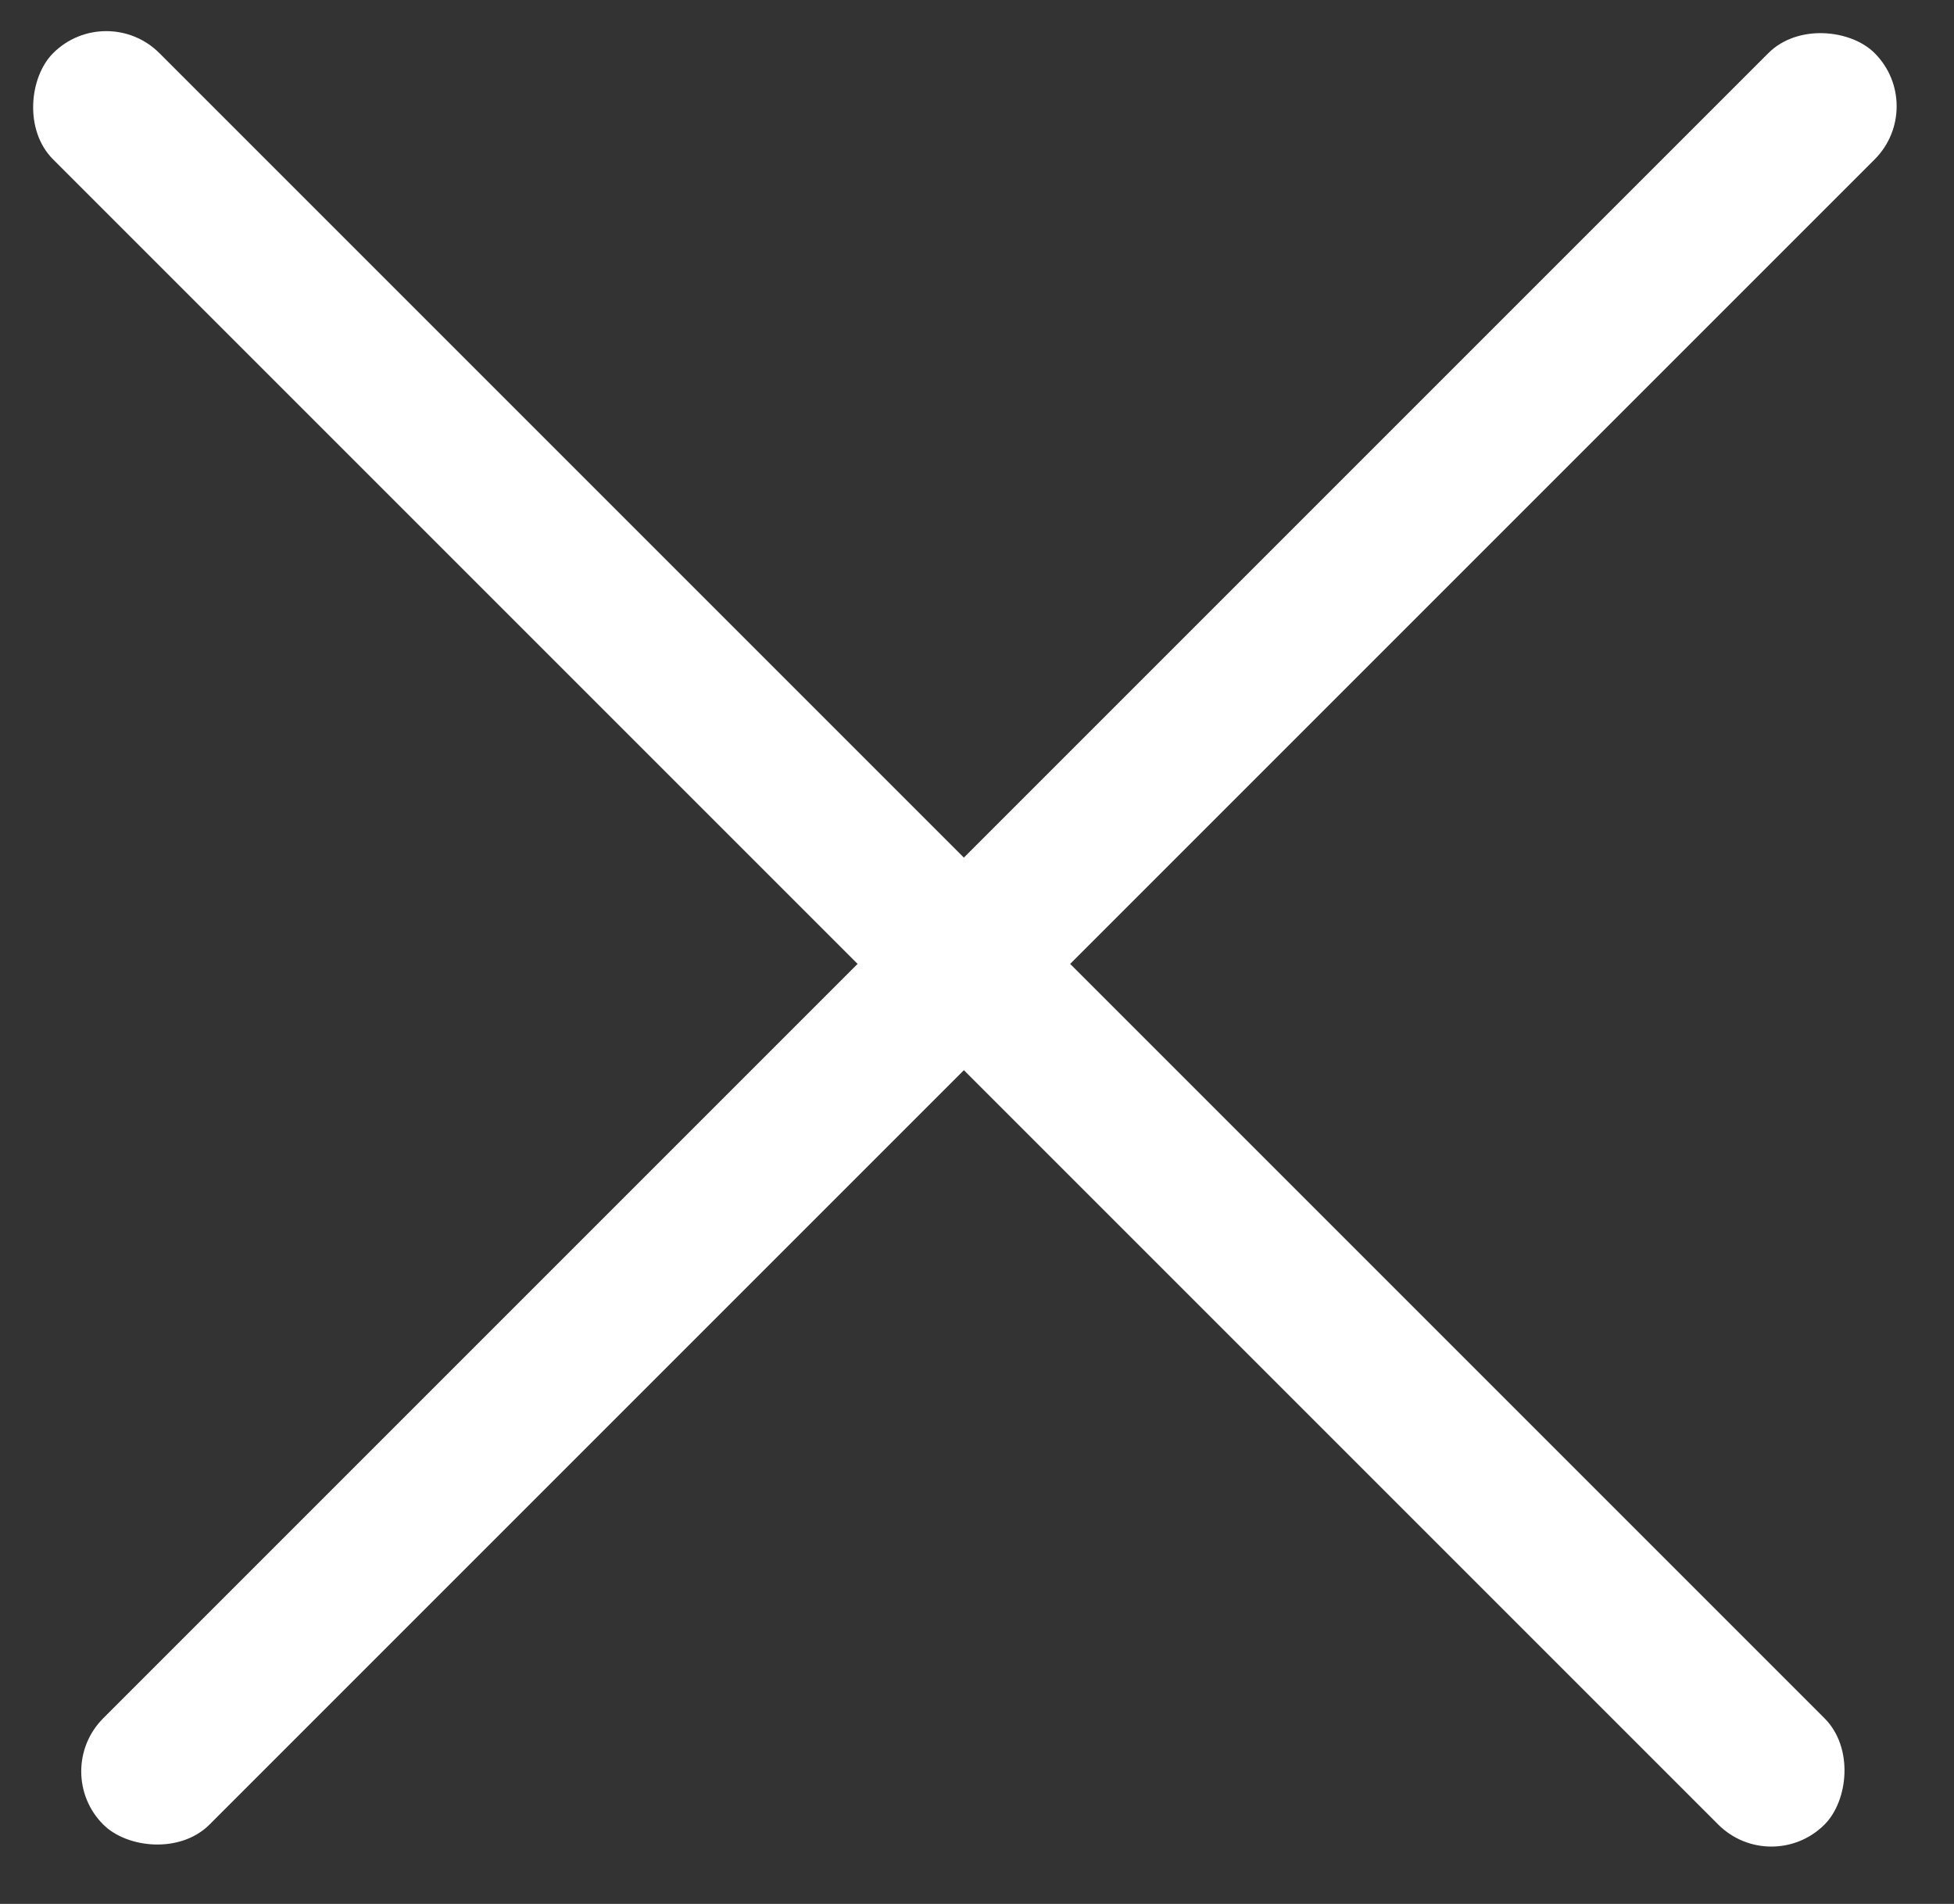 <svg width="39" height="38" viewBox="0 0 39 38" fill="none" xmlns="http://www.w3.org/2000/svg">
<rect x="0" y="0" width="39" height="38" fill="#333333" stroke="none"/>
<rect x="1" y="35.355" width="50" height="3" rx="1.5" transform="rotate(-45 1 35.355)" fill="white"/>
<rect x="2.121" width="50" height="3" rx="1.5" transform="rotate(45 2.121 0)" fill="white"/>
</svg>
